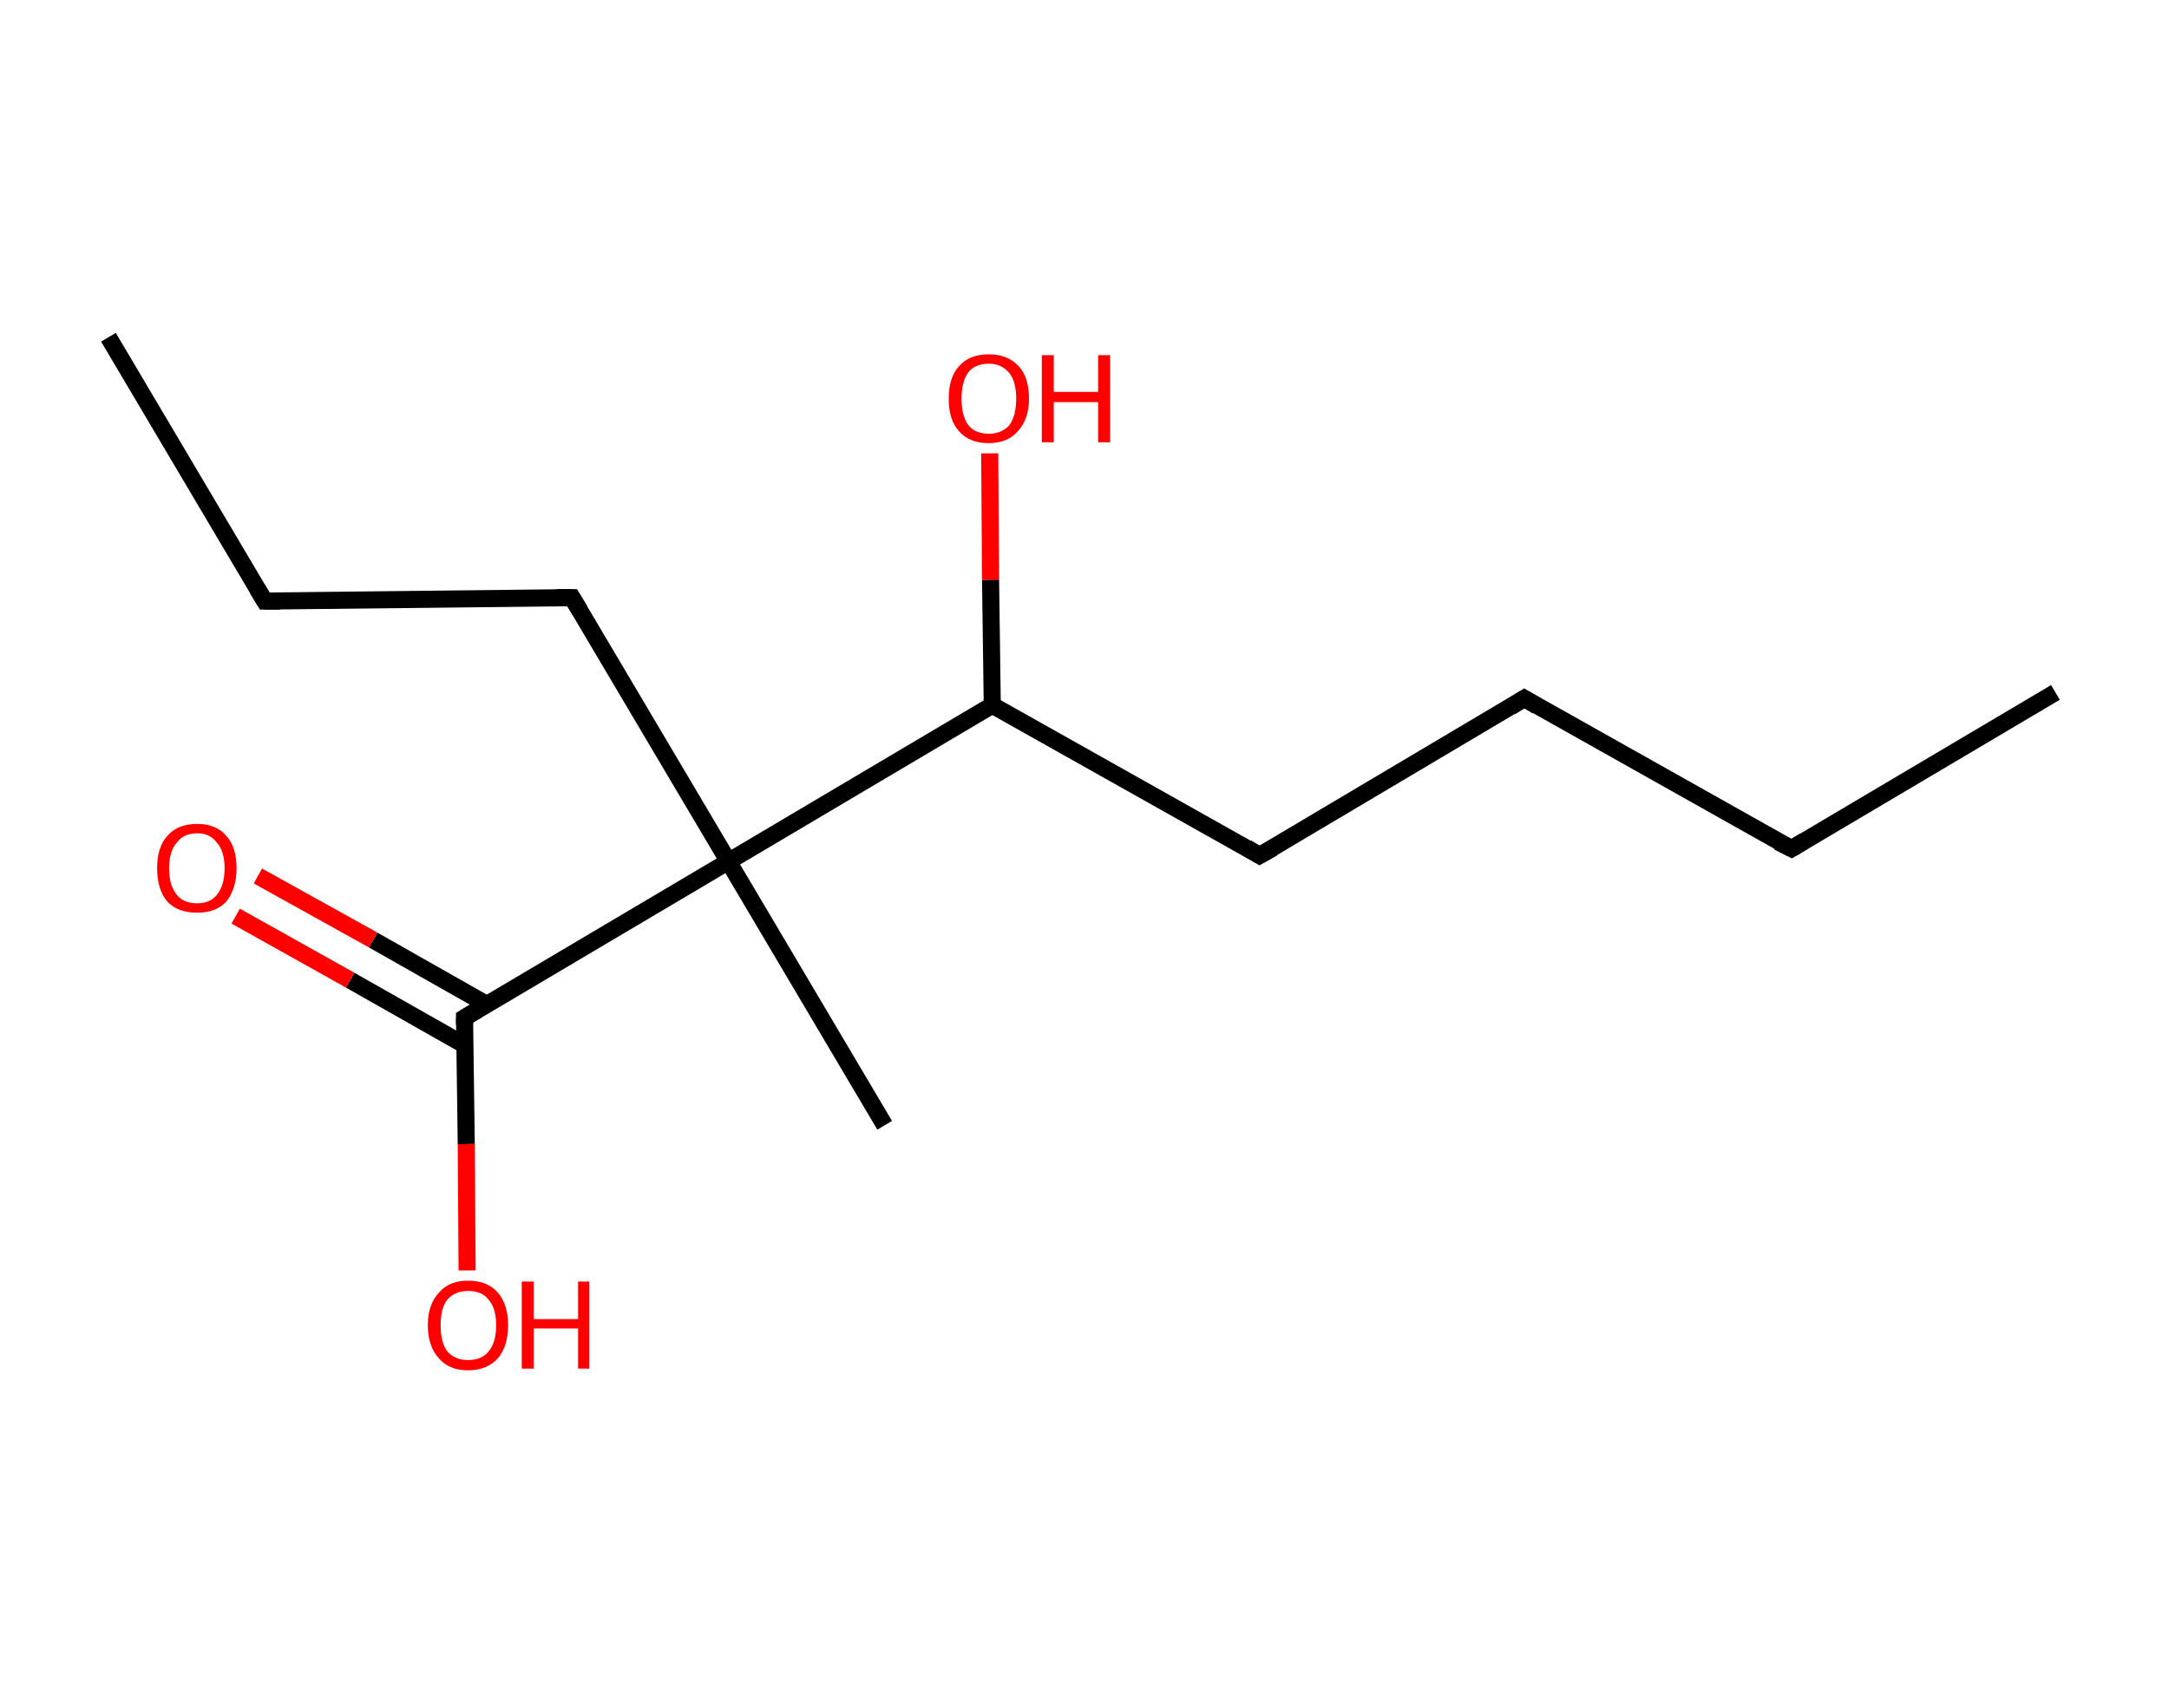 <?xml version='1.0' encoding='ASCII' standalone='yes'?>
<svg xmlns="http://www.w3.org/2000/svg" xmlns:rdkit="http://www.rdkit.org/xml" xmlns:xlink="http://www.w3.org/1999/xlink" version="1.1" baseProfile="full" xml:space="preserve" width="254px" height="200px" viewBox="0 0 254 200">
<!-- END OF HEADER -->
<rect style="opacity:1.0;fill:#FFFFFF;stroke:none" width="254.0" height="200.0" x="0.0" y="0.0"> </rect>
<path class="bond-0 atom-0 atom-1" d="M 240.7,81.1 L 209.8,99.4" style="fill:none;fill-rule:evenodd;stroke:#000000;stroke-width:2.0px;stroke-linecap:butt;stroke-linejoin:miter;stroke-opacity:1"/>
<path class="bond-1 atom-1 atom-2" d="M 209.8,99.4 L 178.5,81.8" style="fill:none;fill-rule:evenodd;stroke:#000000;stroke-width:2.0px;stroke-linecap:butt;stroke-linejoin:miter;stroke-opacity:1"/>
<path class="bond-2 atom-2 atom-3" d="M 178.5,81.8 L 147.5,100.2" style="fill:none;fill-rule:evenodd;stroke:#000000;stroke-width:2.0px;stroke-linecap:butt;stroke-linejoin:miter;stroke-opacity:1"/>
<path class="bond-3 atom-3 atom-4" d="M 147.5,100.2 L 116.2,82.6" style="fill:none;fill-rule:evenodd;stroke:#000000;stroke-width:2.0px;stroke-linecap:butt;stroke-linejoin:miter;stroke-opacity:1"/>
<path class="bond-4 atom-4 atom-5" d="M 116.2,82.6 L 116.0,67.9" style="fill:none;fill-rule:evenodd;stroke:#000000;stroke-width:2.0px;stroke-linecap:butt;stroke-linejoin:miter;stroke-opacity:1"/>
<path class="bond-4 atom-4 atom-5" d="M 116.0,67.9 L 115.9,53.1" style="fill:none;fill-rule:evenodd;stroke:#FF0000;stroke-width:2.0px;stroke-linecap:butt;stroke-linejoin:miter;stroke-opacity:1"/>
<path class="bond-5 atom-4 atom-6" d="M 116.2,82.6 L 85.3,100.9" style="fill:none;fill-rule:evenodd;stroke:#000000;stroke-width:2.0px;stroke-linecap:butt;stroke-linejoin:miter;stroke-opacity:1"/>
<path class="bond-6 atom-6 atom-7" d="M 85.3,100.9 L 103.6,131.8" style="fill:none;fill-rule:evenodd;stroke:#000000;stroke-width:2.0px;stroke-linecap:butt;stroke-linejoin:miter;stroke-opacity:1"/>
<path class="bond-7 atom-6 atom-8" d="M 85.3,100.9 L 67.0,70.0" style="fill:none;fill-rule:evenodd;stroke:#000000;stroke-width:2.0px;stroke-linecap:butt;stroke-linejoin:miter;stroke-opacity:1"/>
<path class="bond-8 atom-8 atom-9" d="M 67.0,70.0 L 31.0,70.4" style="fill:none;fill-rule:evenodd;stroke:#000000;stroke-width:2.0px;stroke-linecap:butt;stroke-linejoin:miter;stroke-opacity:1"/>
<path class="bond-9 atom-9 atom-10" d="M 31.0,70.4 L 12.7,39.5" style="fill:none;fill-rule:evenodd;stroke:#000000;stroke-width:2.0px;stroke-linecap:butt;stroke-linejoin:miter;stroke-opacity:1"/>
<path class="bond-10 atom-6 atom-11" d="M 85.3,100.9 L 54.4,119.2" style="fill:none;fill-rule:evenodd;stroke:#000000;stroke-width:2.0px;stroke-linecap:butt;stroke-linejoin:miter;stroke-opacity:1"/>
<path class="bond-11 atom-11 atom-12" d="M 57.1,117.7 L 43.7,110.1" style="fill:none;fill-rule:evenodd;stroke:#000000;stroke-width:2.0px;stroke-linecap:butt;stroke-linejoin:miter;stroke-opacity:1"/>
<path class="bond-11 atom-11 atom-12" d="M 43.7,110.1 L 30.2,102.6" style="fill:none;fill-rule:evenodd;stroke:#FF0000;stroke-width:2.0px;stroke-linecap:butt;stroke-linejoin:miter;stroke-opacity:1"/>
<path class="bond-11 atom-11 atom-12" d="M 54.4,122.4 L 41.0,114.8" style="fill:none;fill-rule:evenodd;stroke:#000000;stroke-width:2.0px;stroke-linecap:butt;stroke-linejoin:miter;stroke-opacity:1"/>
<path class="bond-11 atom-11 atom-12" d="M 41.0,114.8 L 27.6,107.3" style="fill:none;fill-rule:evenodd;stroke:#FF0000;stroke-width:2.0px;stroke-linecap:butt;stroke-linejoin:miter;stroke-opacity:1"/>
<path class="bond-12 atom-11 atom-13" d="M 54.4,119.2 L 54.6,134.0" style="fill:none;fill-rule:evenodd;stroke:#000000;stroke-width:2.0px;stroke-linecap:butt;stroke-linejoin:miter;stroke-opacity:1"/>
<path class="bond-12 atom-11 atom-13" d="M 54.6,134.0 L 54.7,148.8" style="fill:none;fill-rule:evenodd;stroke:#FF0000;stroke-width:2.0px;stroke-linecap:butt;stroke-linejoin:miter;stroke-opacity:1"/>
<path d="M 211.3,98.5 L 209.8,99.4 L 208.2,98.6" style="fill:none;stroke:#000000;stroke-width:2.0px;stroke-linecap:butt;stroke-linejoin:miter;stroke-opacity:1;"/>
<path d="M 180.0,82.7 L 178.5,81.8 L 176.9,82.8" style="fill:none;stroke:#000000;stroke-width:2.0px;stroke-linecap:butt;stroke-linejoin:miter;stroke-opacity:1;"/>
<path d="M 149.1,99.3 L 147.5,100.2 L 146.0,99.3" style="fill:none;stroke:#000000;stroke-width:2.0px;stroke-linecap:butt;stroke-linejoin:miter;stroke-opacity:1;"/>
<path d="M 67.9,71.5 L 67.0,70.0 L 65.2,70.0" style="fill:none;stroke:#000000;stroke-width:2.0px;stroke-linecap:butt;stroke-linejoin:miter;stroke-opacity:1;"/>
<path d="M 32.8,70.4 L 31.0,70.4 L 30.1,68.9" style="fill:none;stroke:#000000;stroke-width:2.0px;stroke-linecap:butt;stroke-linejoin:miter;stroke-opacity:1;"/>
<path d="M 55.9,118.3 L 54.4,119.2 L 54.4,120.0" style="fill:none;stroke:#000000;stroke-width:2.0px;stroke-linecap:butt;stroke-linejoin:miter;stroke-opacity:1;"/>
<path class="atom-5" d="M 111.1 46.7 Q 111.1 44.2, 112.3 42.9 Q 113.5 41.5, 115.8 41.5 Q 118.0 41.5, 119.3 42.9 Q 120.5 44.2, 120.5 46.7 Q 120.5 49.1, 119.2 50.5 Q 118.0 51.9, 115.8 51.9 Q 113.5 51.9, 112.3 50.5 Q 111.1 49.2, 111.1 46.7 M 115.8 50.8 Q 117.3 50.8, 118.2 49.8 Q 119.0 48.7, 119.0 46.7 Q 119.0 44.7, 118.2 43.7 Q 117.3 42.6, 115.8 42.6 Q 114.2 42.6, 113.4 43.6 Q 112.6 44.7, 112.6 46.7 Q 112.6 48.7, 113.4 49.8 Q 114.2 50.8, 115.8 50.8 " fill="#FF0000"/>
<path class="atom-5" d="M 122.0 41.6 L 123.4 41.6 L 123.4 45.9 L 128.6 45.9 L 128.6 41.6 L 130.0 41.6 L 130.0 51.8 L 128.6 51.8 L 128.6 47.1 L 123.4 47.1 L 123.4 51.8 L 122.0 51.8 L 122.0 41.6 " fill="#FF0000"/>
<path class="atom-12" d="M 18.4 101.7 Q 18.4 99.2, 19.6 97.9 Q 20.8 96.5, 23.1 96.5 Q 25.3 96.5, 26.5 97.9 Q 27.7 99.2, 27.7 101.7 Q 27.7 104.1, 26.5 105.6 Q 25.3 106.9, 23.1 106.9 Q 20.8 106.9, 19.6 105.6 Q 18.4 104.2, 18.4 101.7 M 23.1 105.8 Q 24.6 105.8, 25.4 104.8 Q 26.3 103.7, 26.3 101.7 Q 26.3 99.7, 25.4 98.7 Q 24.6 97.6, 23.1 97.6 Q 21.5 97.6, 20.7 98.7 Q 19.8 99.7, 19.8 101.7 Q 19.8 103.7, 20.7 104.8 Q 21.5 105.8, 23.1 105.8 " fill="#FF0000"/>
<path class="atom-13" d="M 50.1 155.2 Q 50.1 152.8, 51.4 151.4 Q 52.6 150.0, 54.8 150.0 Q 57.1 150.0, 58.3 151.4 Q 59.5 152.8, 59.5 155.2 Q 59.5 157.7, 58.3 159.1 Q 57.0 160.5, 54.8 160.5 Q 52.6 160.5, 51.4 159.1 Q 50.1 157.7, 50.1 155.2 M 54.8 159.3 Q 56.4 159.3, 57.2 158.3 Q 58.1 157.3, 58.1 155.2 Q 58.1 153.2, 57.2 152.2 Q 56.4 151.2, 54.8 151.2 Q 53.3 151.2, 52.4 152.2 Q 51.6 153.2, 51.6 155.2 Q 51.6 157.3, 52.4 158.3 Q 53.3 159.3, 54.8 159.3 " fill="#FF0000"/>
<path class="atom-13" d="M 61.1 150.1 L 62.5 150.1 L 62.5 154.5 L 67.7 154.5 L 67.7 150.1 L 69.0 150.1 L 69.0 160.3 L 67.7 160.3 L 67.7 155.6 L 62.5 155.6 L 62.5 160.3 L 61.1 160.3 L 61.1 150.1 " fill="#FF0000"/>
</svg>
